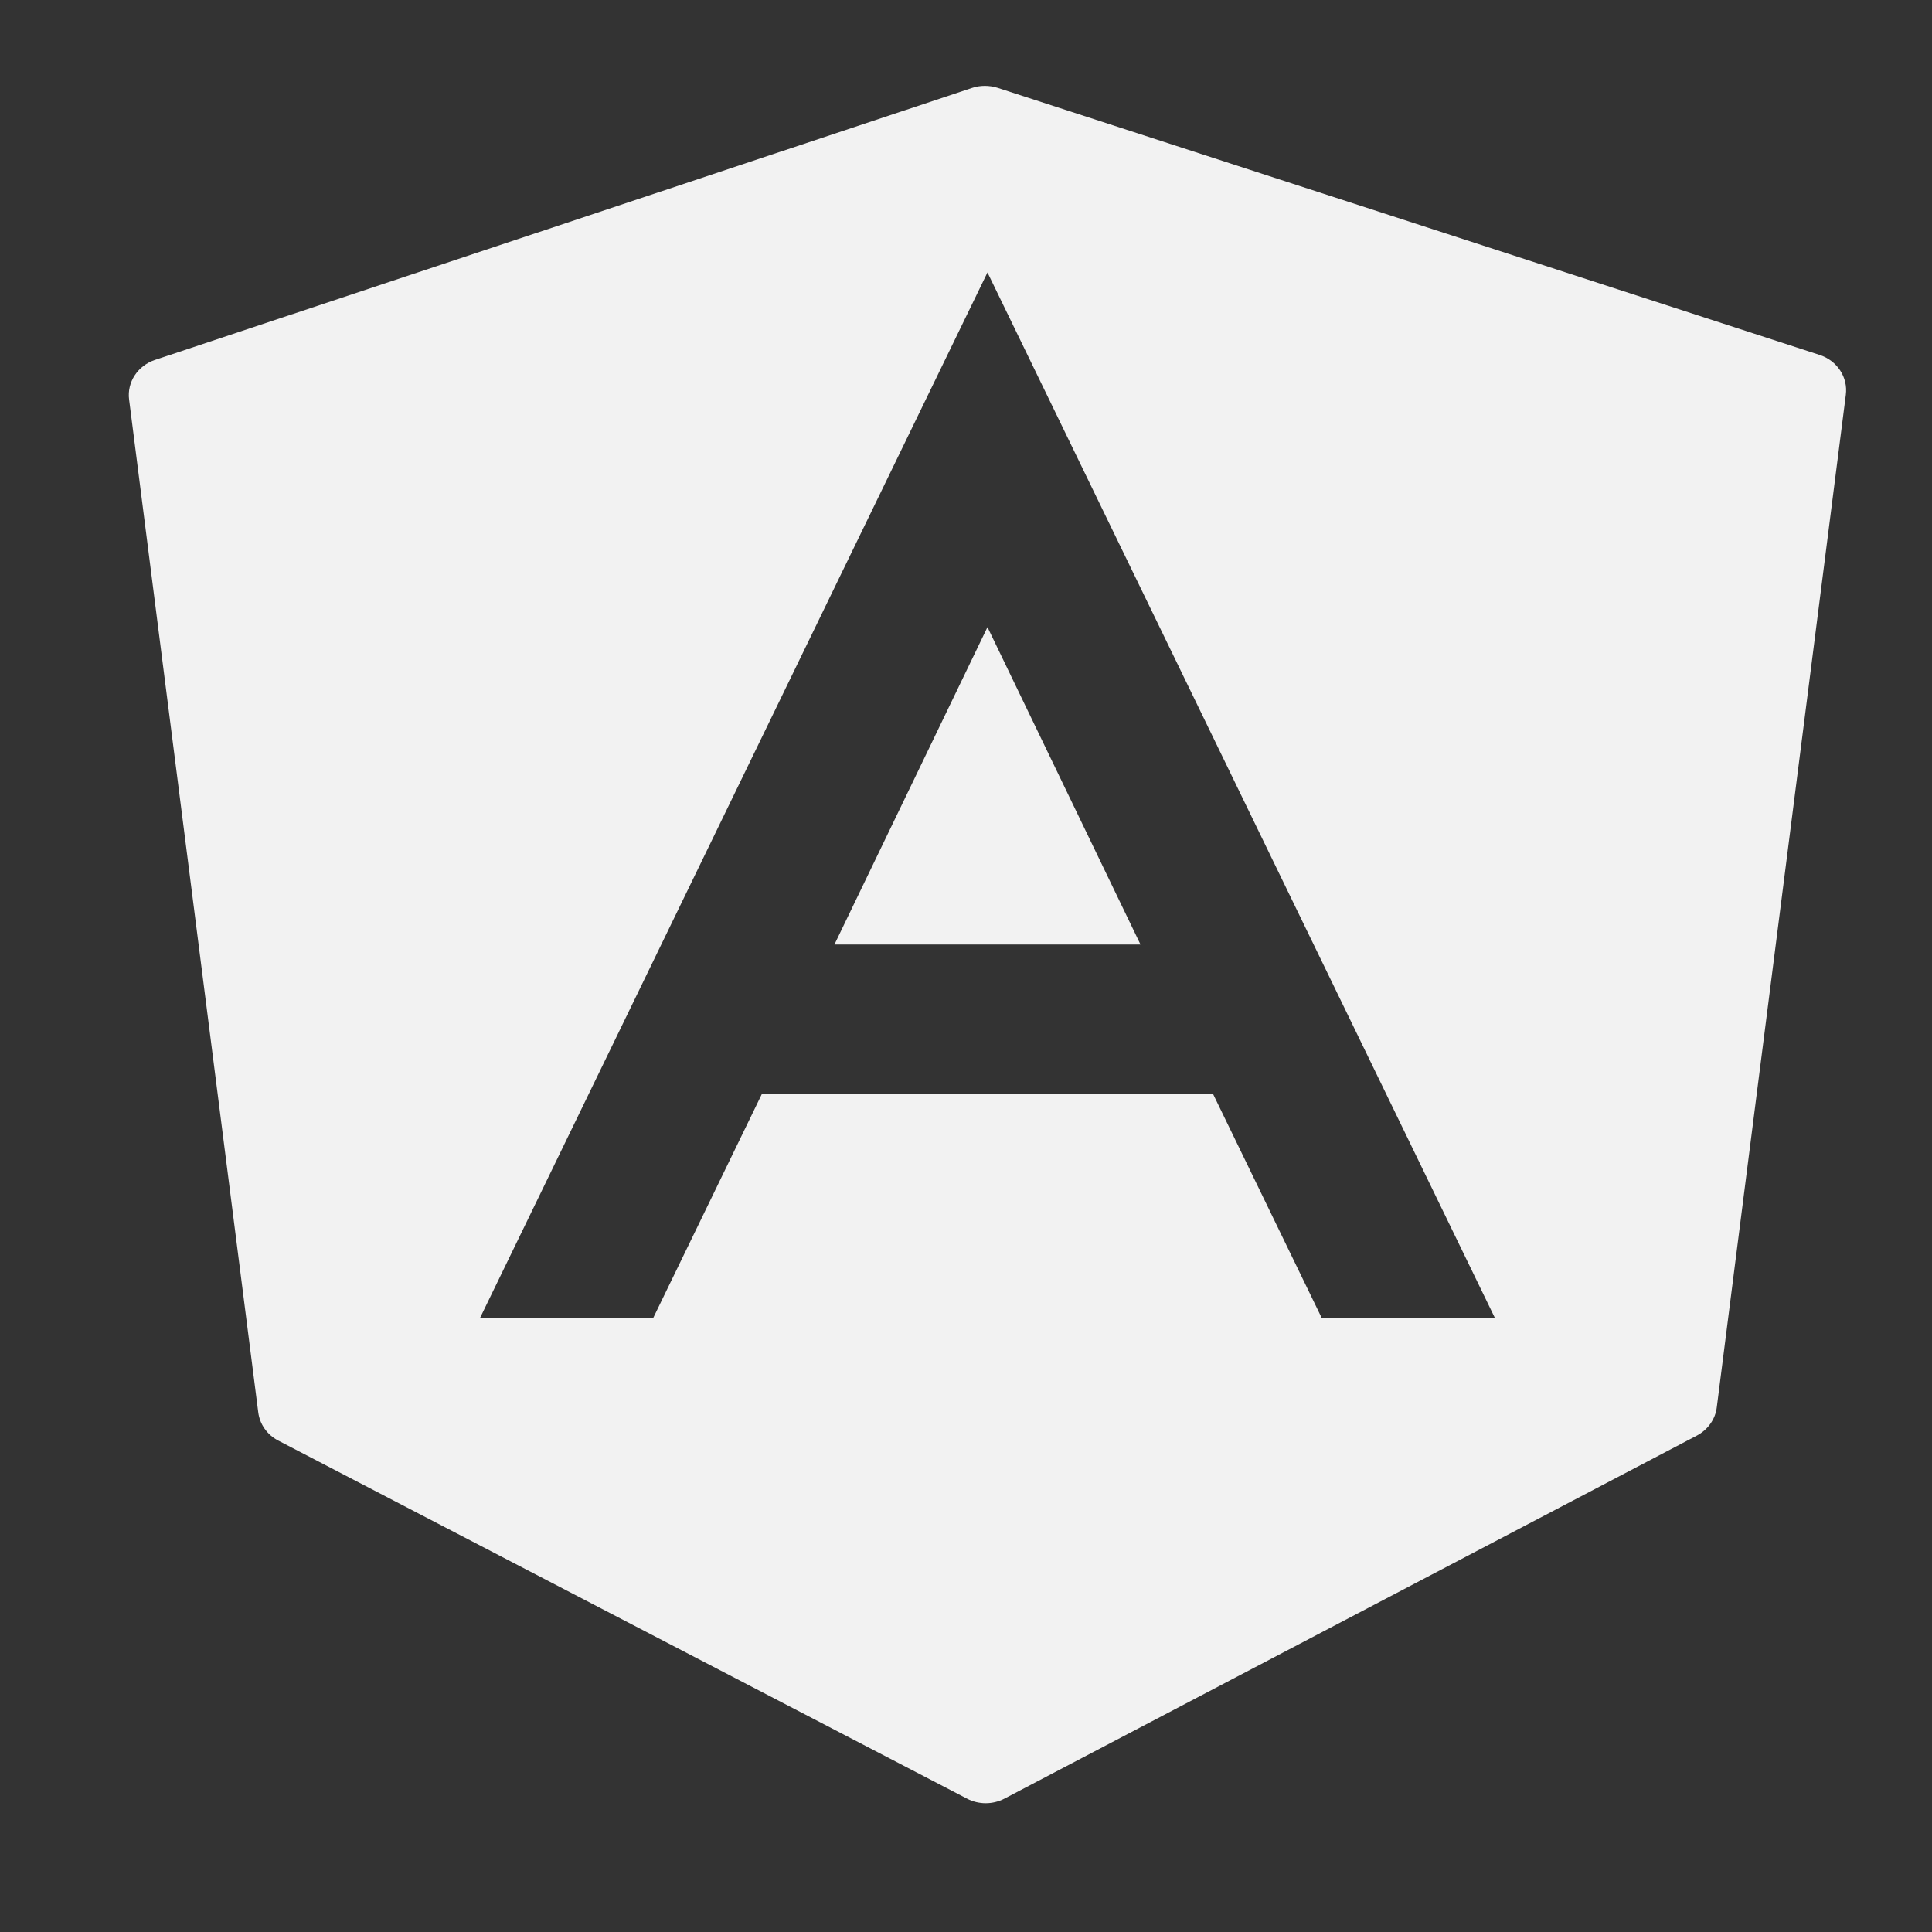 <svg width="45" height="45" viewBox="0 0 45 45" fill="none" xmlns="http://www.w3.org/2000/svg">
<rect x="0" y="0" width="45" height="45" fill="#333333" stroke="none"/>
<path d="M22.936 2C22.836 2 22.735 2.016 22.64 2.048L3.611 8.383C3.207 8.517 2.954 8.902 3.007 9.308L6.015 32.895C6.05 33.174 6.223 33.42 6.482 33.554L22.526 41.895C22.66 41.965 22.81 42 22.959 42C23.109 42 23.261 41.964 23.396 41.893L39.522 33.438C39.778 33.303 39.953 33.058 39.987 32.781L42.993 9.196C43.046 8.788 42.791 8.399 42.382 8.267L23.231 2.044C23.135 2.014 23.036 2 22.936 2ZM23 6.346L34.818 30.695H30.784L28.256 25.484H17.744L15.216 30.695H11.182L23 6.346ZM23 14.607L19.436 21.999H26.564L23 14.607Z" fill="#F2F2F2"/>
</svg>
